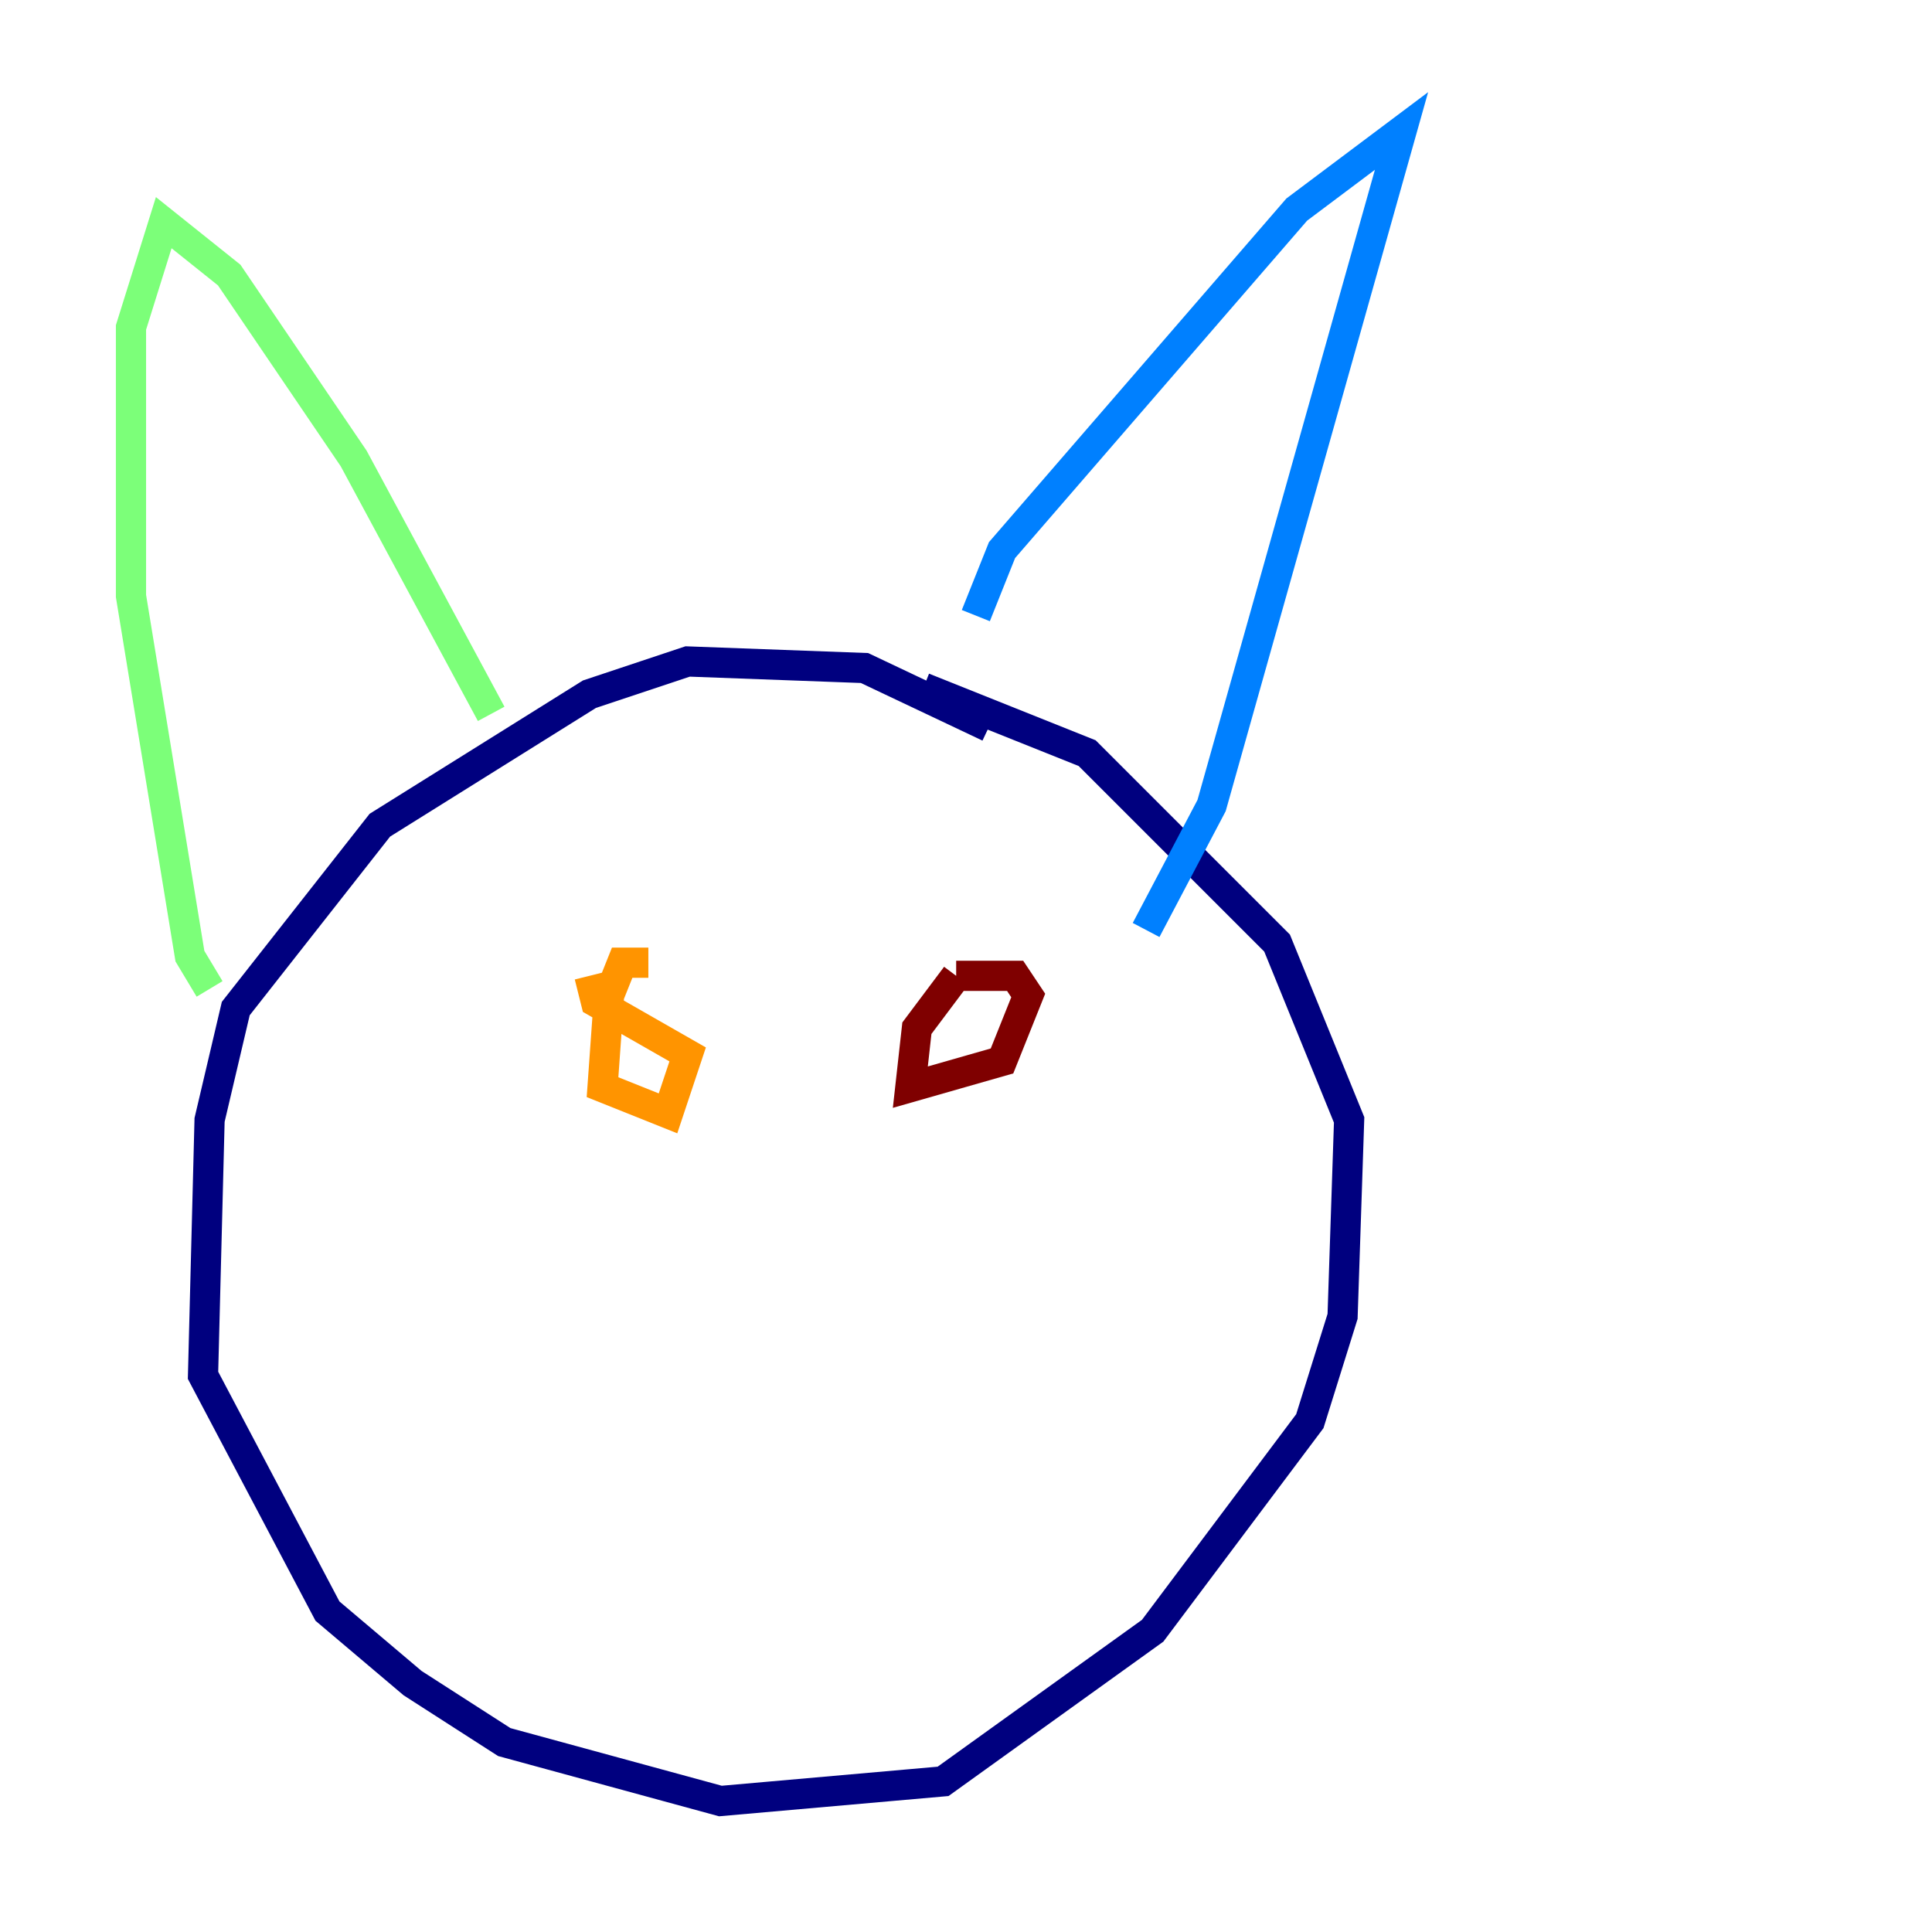 <?xml version="1.0" encoding="utf-8" ?>
<svg baseProfile="tiny" height="128" version="1.2" viewBox="0,0,128,128" width="128" xmlns="http://www.w3.org/2000/svg" xmlns:ev="http://www.w3.org/2001/xml-events" xmlns:xlink="http://www.w3.org/1999/xlink"><defs /><polyline fill="none" points="65.519,48.163 57.275,44.258 45.559,43.824 39.051,45.993 25.166,54.671 15.62,66.82 13.885,74.197 13.451,91.119 21.695,106.739 27.336,111.512 33.41,115.417 47.729,119.322 62.481,118.02 76.366,108.041 86.78,94.156 88.949,87.214 89.383,74.197 84.61,62.481 72.027,49.898 61.18,45.559" stroke="#00007f" stroke-width="2" /><polyline fill="none" points="64.651,40.786 66.386,36.447 85.912,13.885 92.854,8.678 80.271,53.37 75.932,61.614" stroke="#0080ff" stroke-width="2" /><polyline fill="none" points="32.542,47.295 23.43,30.373 15.186,18.224 10.848,14.752 8.678,21.695 8.678,39.485 12.583,63.349 13.885,65.519" stroke="#7cff79" stroke-width="2" /><polyline fill="none" points="42.956,63.783 41.22,63.783 40.352,65.953 39.919,72.027 44.258,73.763 45.559,69.858 39.485,66.386 39.051,64.651" stroke="#ff9400" stroke-width="2" /><polyline fill="none" points="63.349,64.651 60.746,68.122 60.312,72.027 66.386,70.291 68.122,65.953 67.254,64.651 63.349,64.651" stroke="#7f0000" stroke-width="2" /></svg>